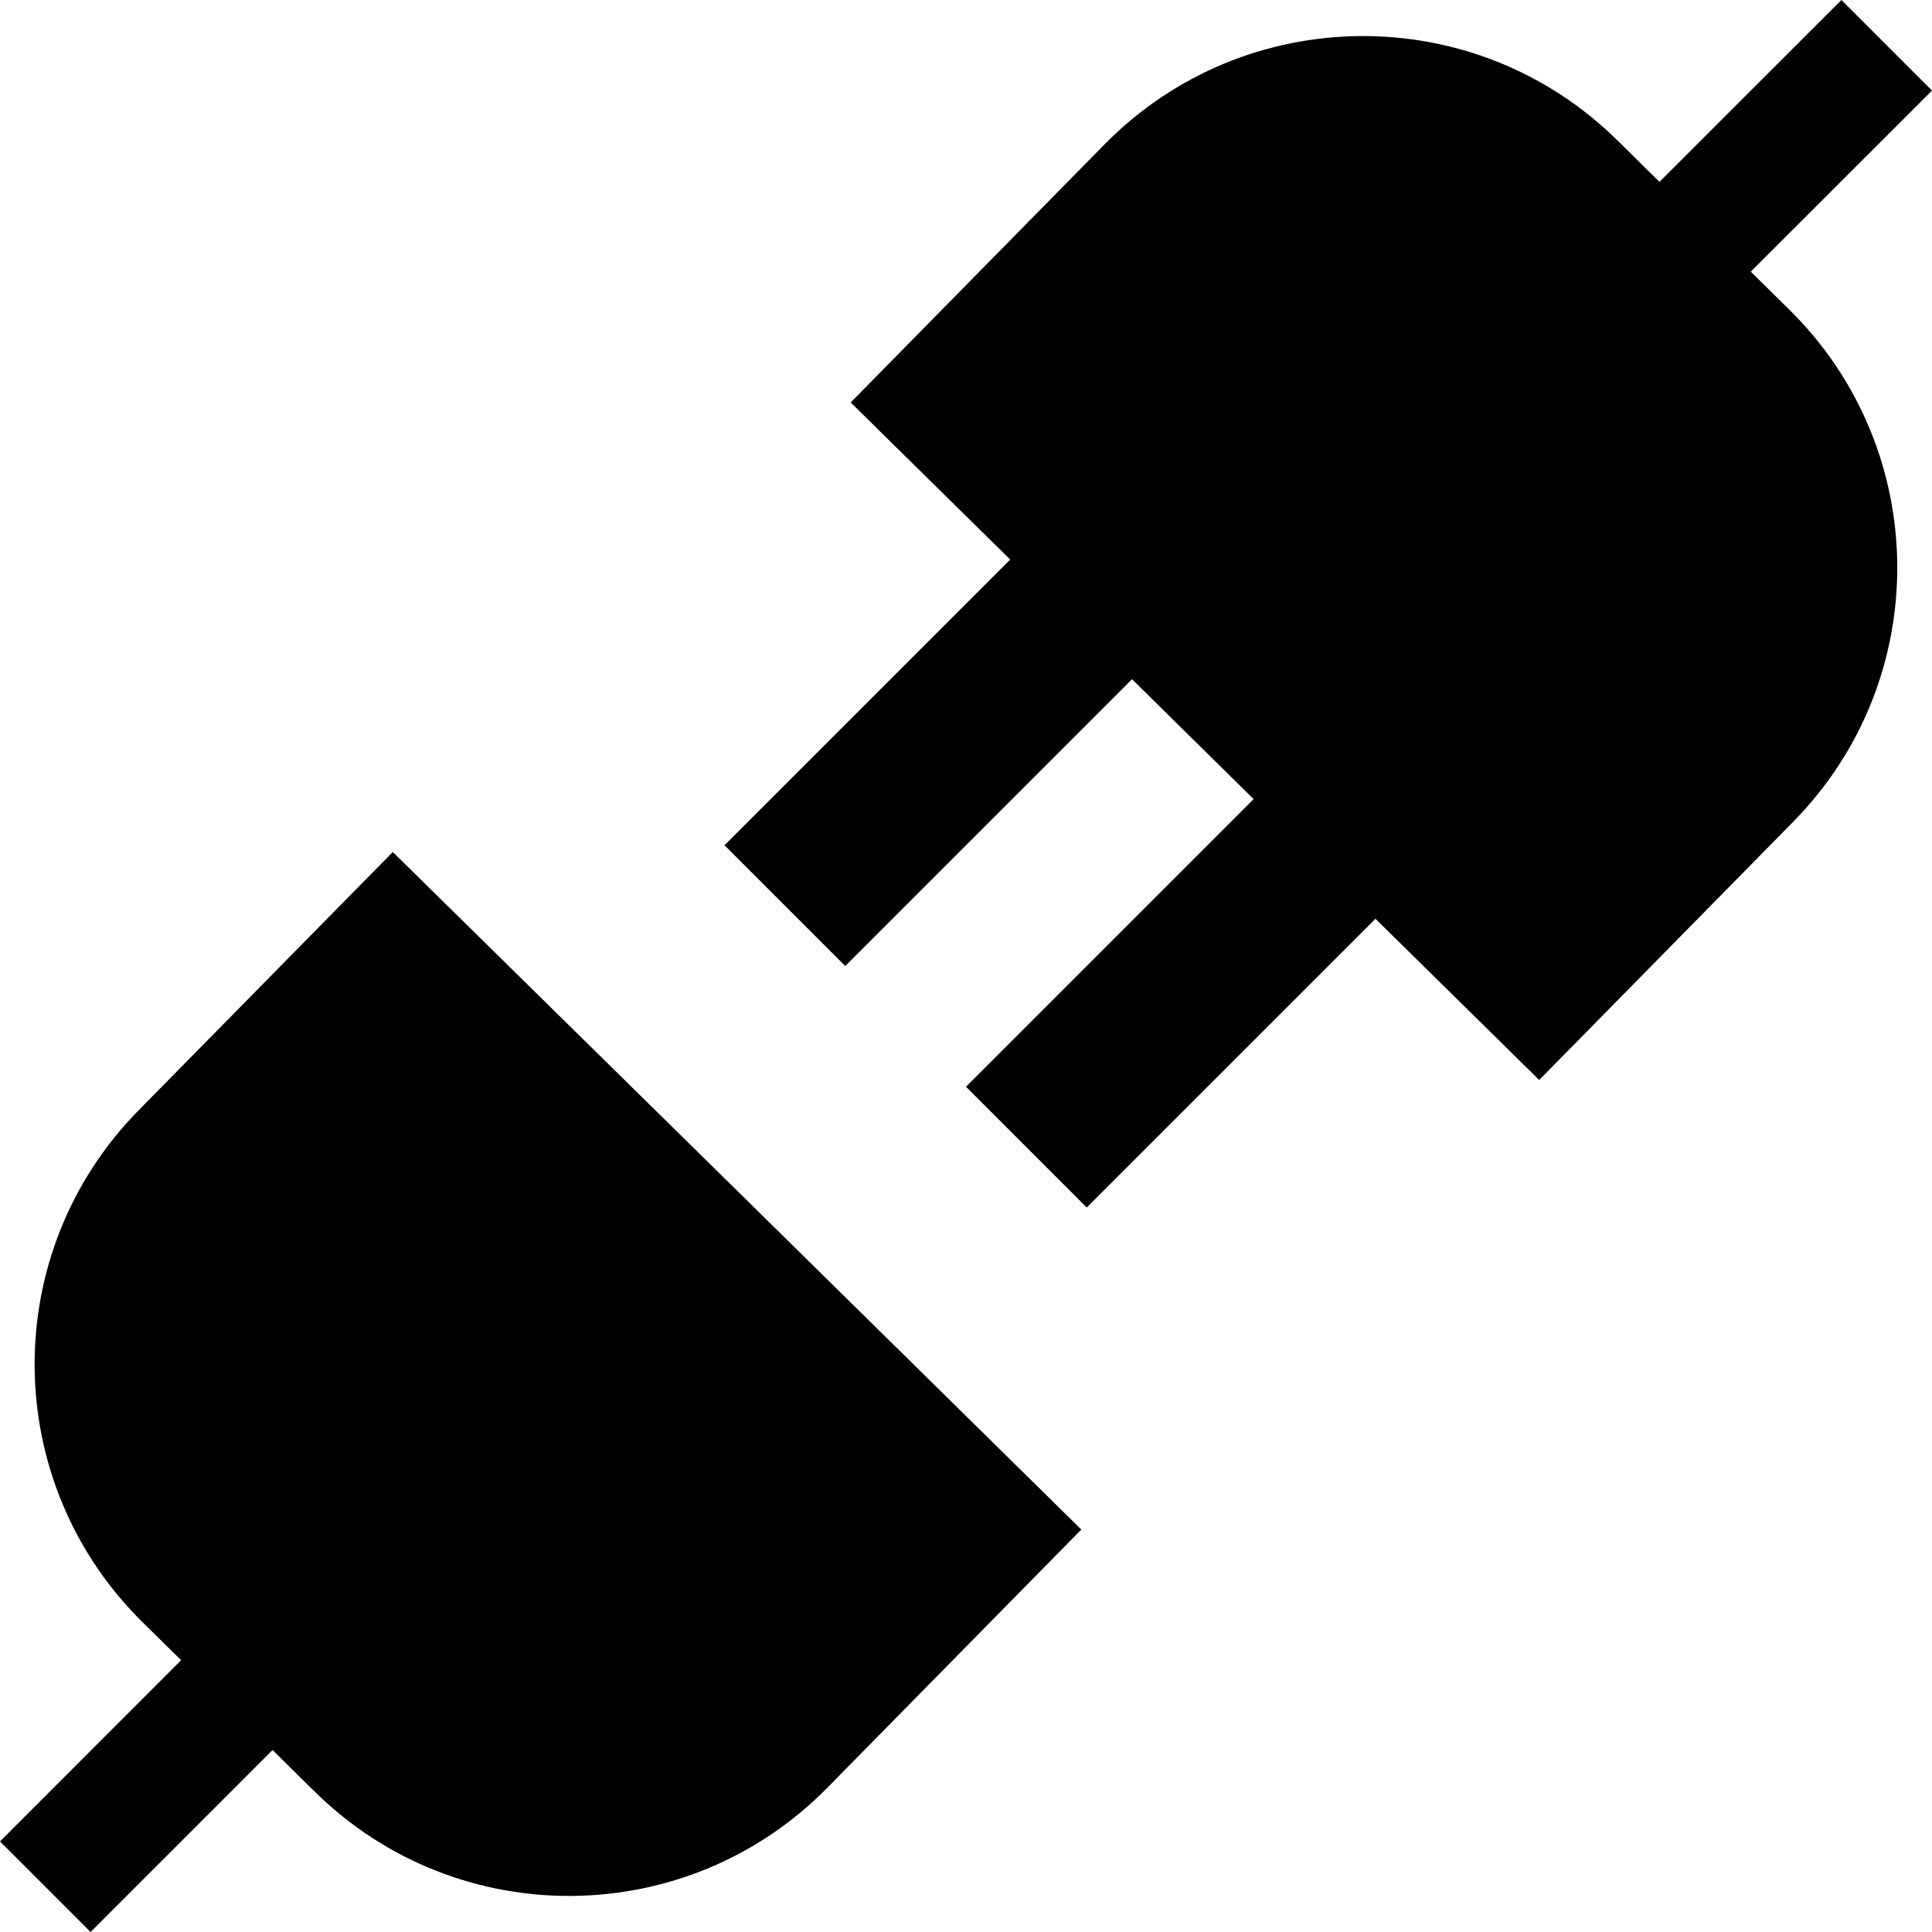 <?xml version="1.0" encoding="utf-8"?>
<!-- Generator: Adobe Illustrator 16.0.3, SVG Export Plug-In . SVG Version: 6.00 Build 0)  -->
<!DOCTYPE svg PUBLIC "-//W3C//DTD SVG 1.1//EN" "http://www.w3.org/Graphics/SVG/1.1/DTD/svg11.dtd">
<svg version="1.1" id="Layer_1" xmlns="http://www.w3.org/2000/svg" xmlns:xlink="http://www.w3.org/1999/xlink" x="0px" y="0px"
	 width="16px" height="16px" viewBox="0 0 16 16" style="enable-background:new 0 0 16 16;" xml:space="preserve">
<g id="connection_16_copy">
	<path style="fill-rule:evenodd;clip-rule:evenodd;" d="M5.392,9.16L5.392,9.16L3.253,7.056L1.149,9.194c-1.163,1.181-1.147,3.08,0.033,4.242l0.318,0.313L0,15.25
		L0.75,16l1.507-1.507l0.352,0.347c1.181,1.162,3.08,1.146,4.242-0.034l2.104-2.139L6.06,9.817L5.392,9.16z M14.499,2.25L16,0.75
		L15.25,0l-1.507,1.506L13.392,1.16c-1.181-1.162-3.08-1.146-4.243,0.034L7.045,3.333l1.321,1.301L6,7l1,1l2.375-2.375L9.94,6.182
		l0.442,0.436L8,9l1,1l2.391-2.391l1.356,1.335l2.104-2.139c1.162-1.181,1.146-3.08-0.034-4.242L14.499,2.25z"/>
</g>
</svg>
